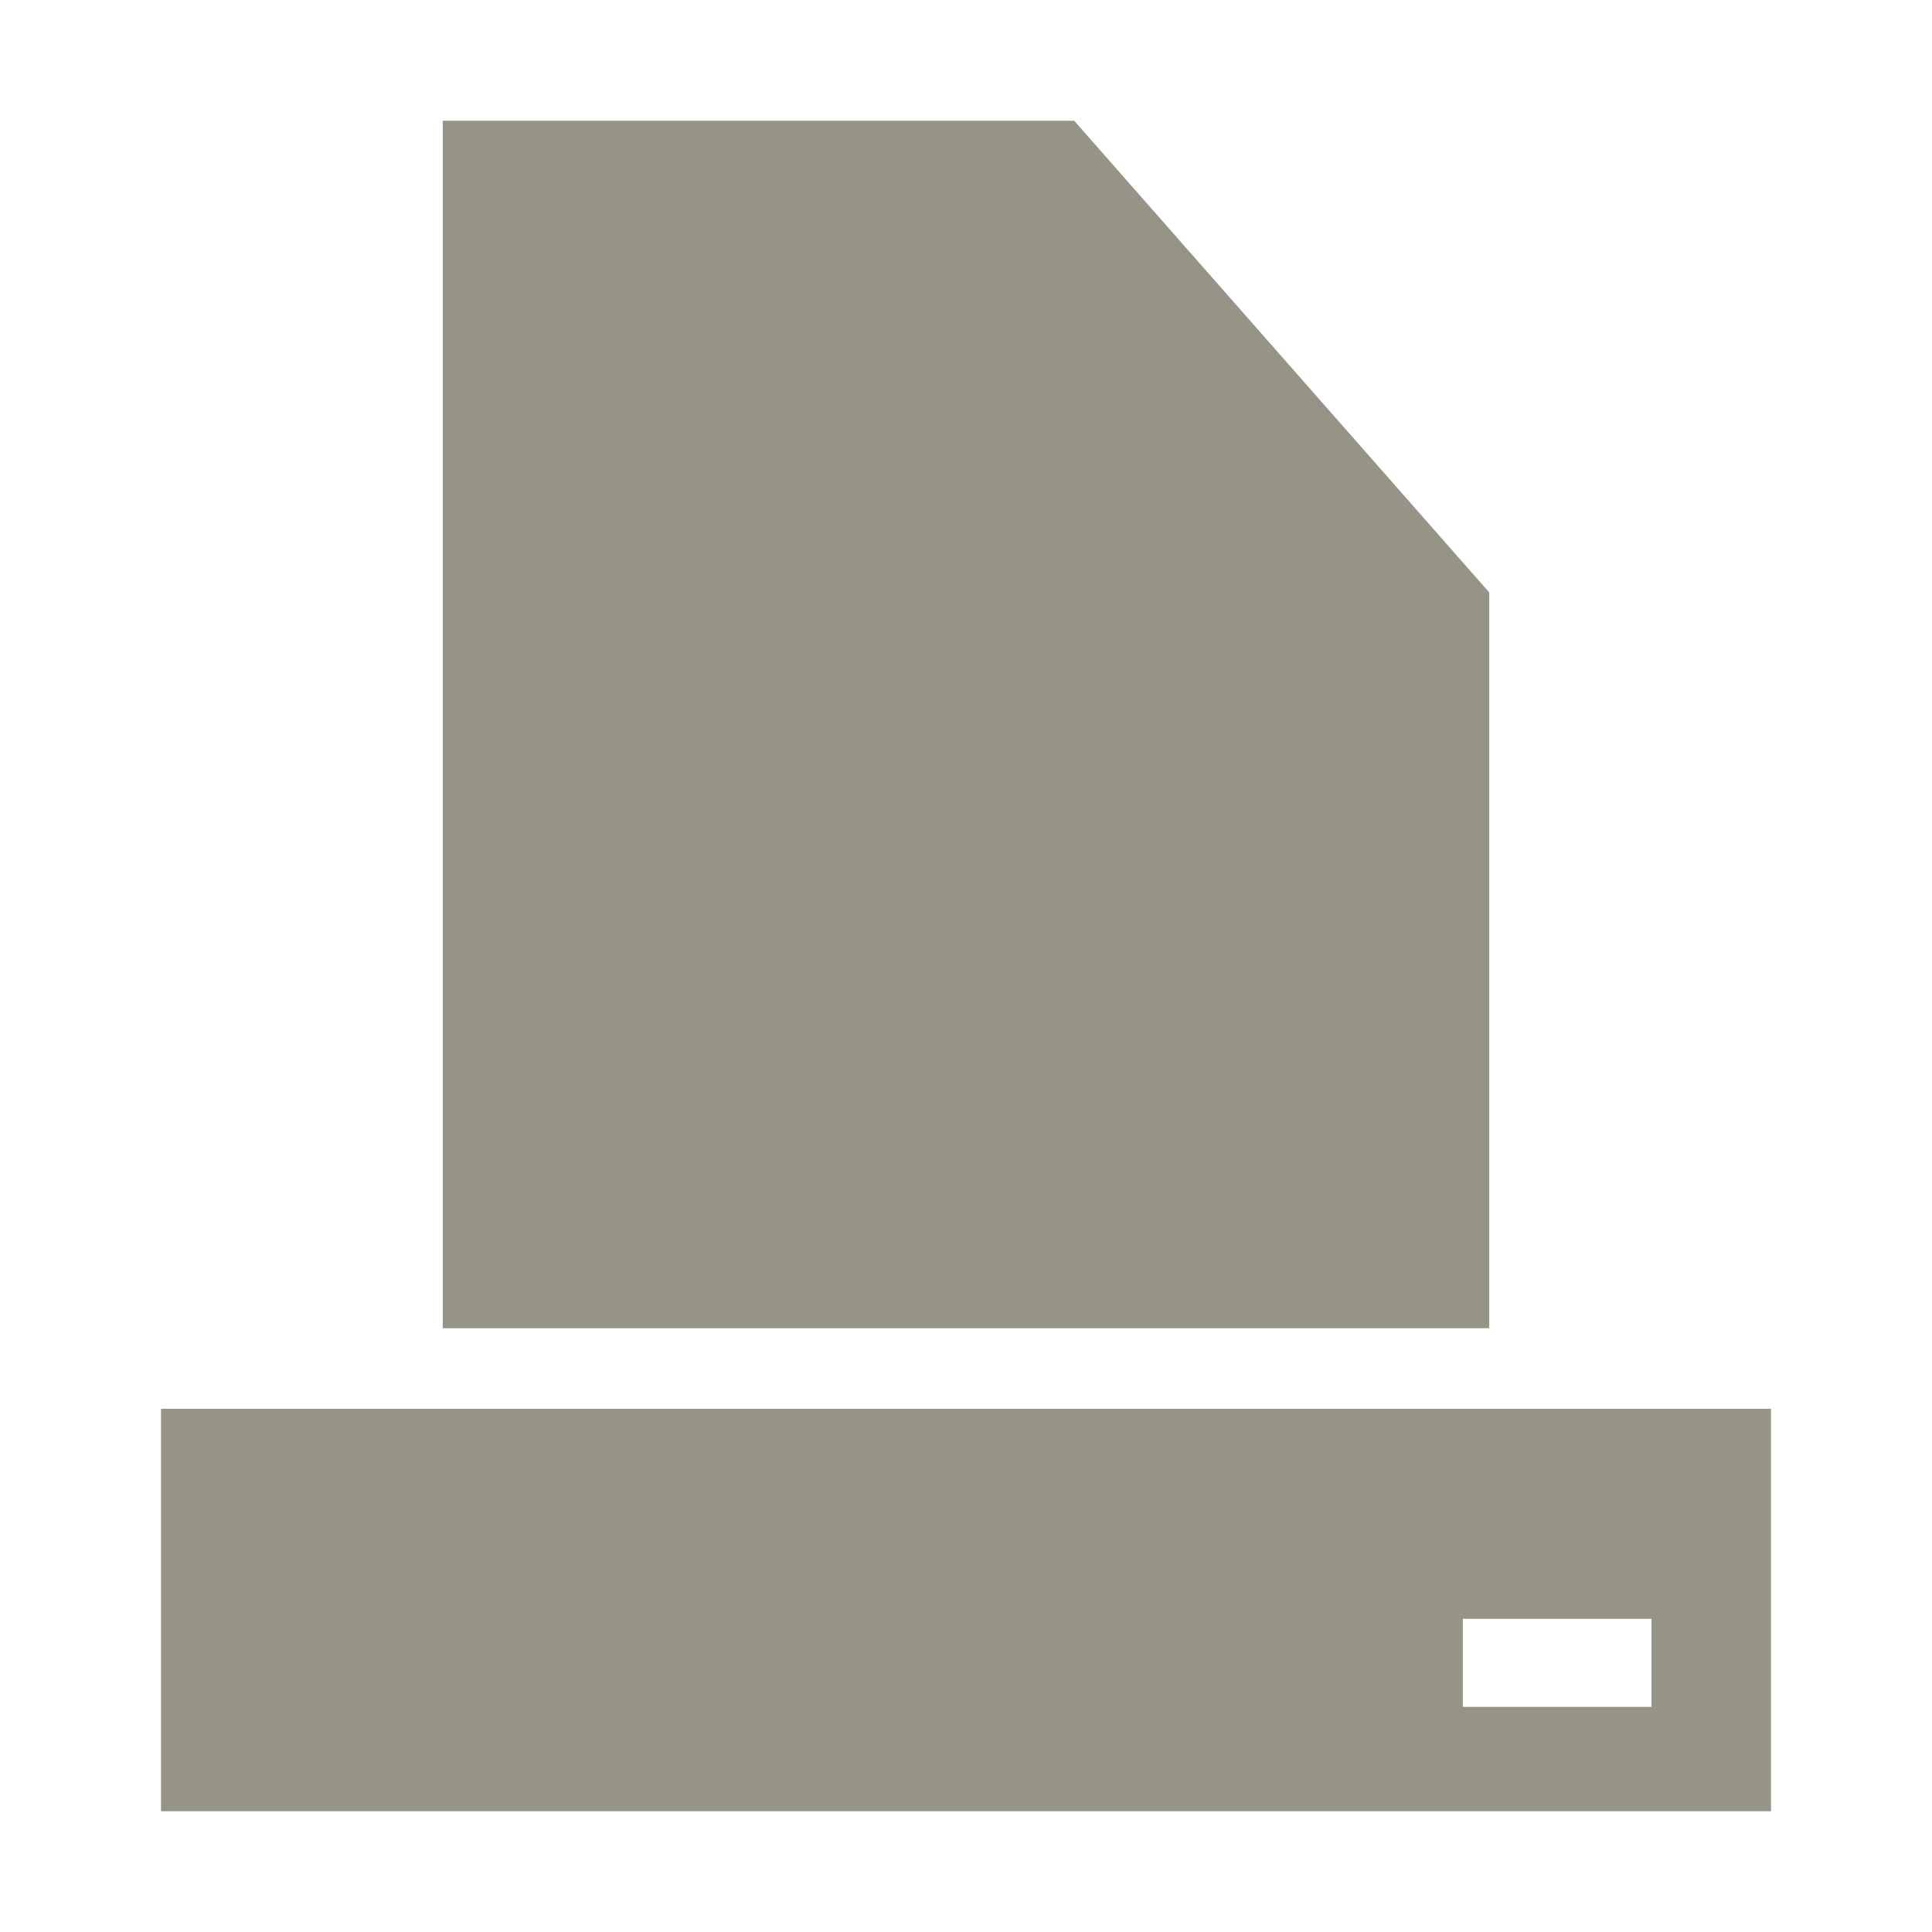 <?xml version="1.0" encoding="UTF-8" standalone="no"?>
<!-- Created with Inkscape (http://www.inkscape.org/) -->

<svg
   xmlns:dc="http://purl.org/dc/elements/1.1/"
   xmlns:cc="http://creativecommons.org/ns#"
   xmlns:rdf="http://www.w3.org/1999/02/22-rdf-syntax-ns#"
   xmlns:svg="http://www.w3.org/2000/svg"
   xmlns="http://www.w3.org/2000/svg"
   xmlns:xlink="http://www.w3.org/1999/xlink"
   xmlns:sodipodi="http://sodipodi.sourceforge.net/DTD/sodipodi-0.dtd"
   xmlns:inkscape="http://www.inkscape.org/namespaces/inkscape"
   version="1.0"
   width="48"
   height="48"
   id="svg2383"
   inkscape:version="0.47pre4 r22446"
   sodipodi:docname="notification-printer.svg">
    
  
  
  
  
  <filter>
    </filter>
  <linearGradient
     id="linearGradient4321">
    <stop
       style="stop-color:#969487;stop-opacity:1.0;"
       offset="0"
       id="stop1" />
    <stop
       style="stop-color:#969487;stop-opacity:1.0;"
       offset="1"
       id="stop2" />
  </linearGradient>
  <linearGradient
     inkscape:collect="always"
     xlink:href="#linearGradient4321"
     id="linearGradient1234"
     x1="0%"
     y1="50%"
     x2="100%"
     y2="50%" />
<defs
     id="defs2385">
  </defs>
  <path
     style="fill:url(#linearGradient1234);fill-opacity:1;fill-rule:evenodd;stroke:none;filter:url(#filter1111)"
     id="rect3182"
     d="M 11,3 11,33 37,33 37,14.719 26.688,3 11,3 z M 4,35 4,45 44,45 44,35 4,35 z m 32.344,5.219 4.688,0 0,2.188 -4.688,0 0,-2.188 z" />
</svg>

